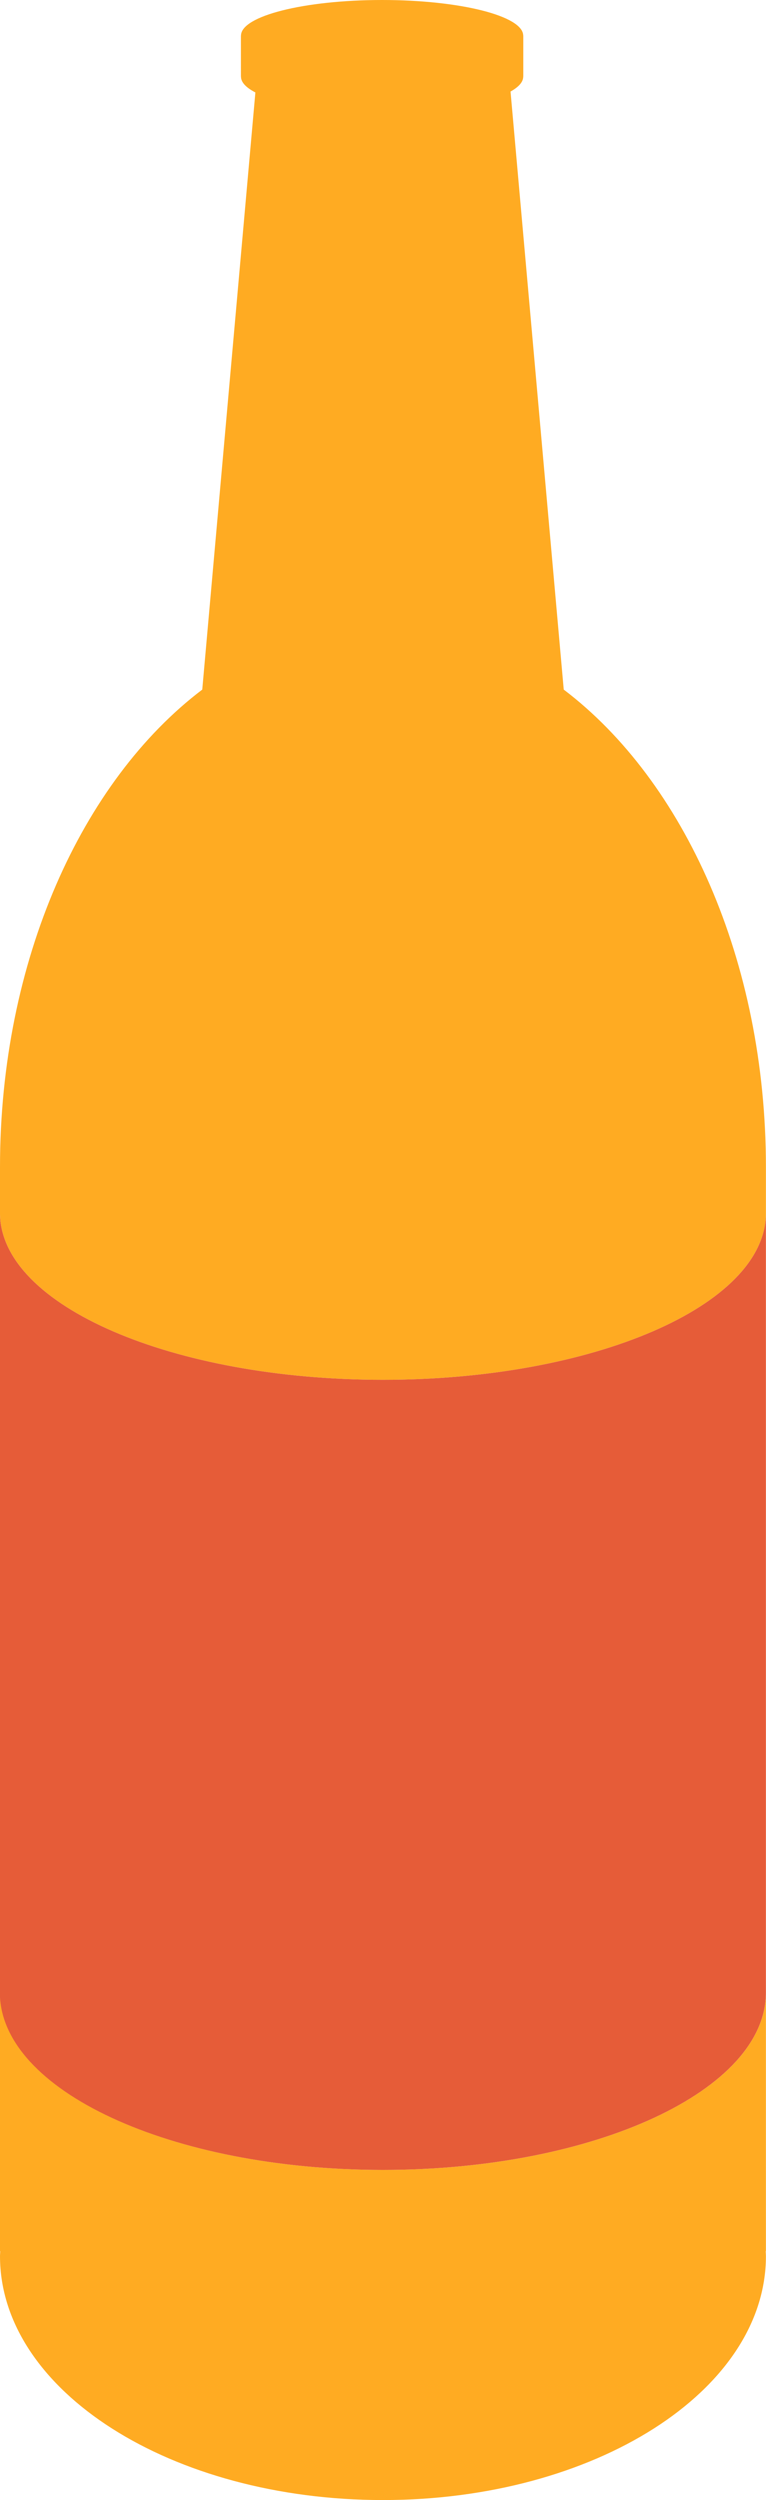 <?xml version="1.0" encoding="UTF-8"?><svg id="Ebene_1" xmlns="http://www.w3.org/2000/svg" viewBox="0 0 98.05 319.65"><g id="Bier"><g id="Deckelhälfte"><ellipse cx="48.91" cy="9.82" rx="18.06" ry="4.55" fill="#ffab22"/><ellipse cx="48.91" cy="9.72" rx="18.06" ry="4.55" fill="#ffab22"/><ellipse cx="48.91" cy="9.62" rx="18.06" ry="4.55" fill="#ffab22"/><path d="M48.91,4.97c9.98,0,18.06,2.04,18.06,4.55,0,2.52-8.09,4.55-18.06,4.55s-18.06-2.04-18.06-4.55c0-2.52,8.09-4.55,18.06-4.55Z" fill="#ffab22"/><ellipse cx="48.91" cy="9.42" rx="18.06" ry="4.55" fill="#ffab22"/><ellipse cx="48.91" cy="9.32" rx="18.06" ry="4.55" fill="#ffab22"/><path d="M48.91,4.67c9.98,0,18.06,2.04,18.06,4.55,0,2.52-8.09,4.55-18.06,4.55s-18.06-2.04-18.06-4.55c0-2.52,8.09-4.55,18.06-4.55Z" fill="#ffab22"/><ellipse cx="48.91" cy="9.13" rx="18.06" ry="4.55" fill="#ffab22"/><path d="M48.91,4.47c9.98,0,18.06,2.04,18.06,4.55,0,2.52-8.09,4.55-18.06,4.55s-18.06-2.04-18.06-4.55c0-2.52,8.09-4.55,18.06-4.55Z" fill="#ffab22"/><ellipse cx="48.91" cy="8.93" rx="18.06" ry="4.55" fill="#ffab22"/><path d="M48.91,4.27c9.98,0,18.06,2.04,18.06,4.55,0,2.52-8.09,4.55-18.06,4.55s-18.06-2.04-18.06-4.55c0-2.52,8.09-4.55,18.06-4.55Z" fill="#ffab22"/><path d="M48.91,4.17c9.98,0,18.06,2.04,18.06,4.55,0,2.52-8.09,4.55-18.06,4.55s-18.06-2.04-18.06-4.55c0-2.52,8.09-4.55,18.06-4.55Z" fill="#ffab22"/><path d="M48.91,4.07c9.98,0,18.06,2.04,18.06,4.55,0,2.52-8.09,4.55-18.06,4.55s-18.06-2.04-18.06-4.55c0-2.52,8.09-4.55,18.06-4.55Z" fill="#ffab22"/><path d="M48.91,3.98c9.98,0,18.06,2.04,18.06,4.55,0,2.52-8.09,4.55-18.06,4.55s-18.06-2.04-18.06-4.55c0-2.52,8.09-4.55,18.06-4.55Z" fill="#ffab22"/><path d="M48.91,3.88c9.98,0,18.06,2.04,18.06,4.55,0,2.52-8.09,4.55-18.06,4.55-9.98,0-18.06-2.04-18.06-4.55,0-2.52,8.09-4.55,18.06-4.55Z" fill="#ffab22"/><ellipse cx="48.91" cy="8.33" rx="18.06" ry="4.55" fill="#ffab22"/><path d="M48.91,3.68c9.98,0,18.06,2.04,18.06,4.55,0,2.52-8.09,4.55-18.06,4.55s-18.06-2.04-18.06-4.55c0-2.52,8.09-4.55,18.06-4.55Z" fill="#ffab22"/><path d="M48.91,3.58c9.98,0,18.06,2.04,18.06,4.55,0,2.52-8.09,4.55-18.06,4.55s-18.06-2.04-18.06-4.55c0-2.52,8.09-4.55,18.06-4.55Z" fill="#ffab22"/><path d="M48.91,3.48c9.98,0,18.06,2.04,18.06,4.55,0,2.52-8.09,4.55-18.06,4.55s-18.06-2.04-18.06-4.55c0-2.52,8.09-4.55,18.06-4.55Z" fill="#ffab22"/><path d="M48.91,3.38c9.98,0,18.06,2.04,18.06,4.55,0,2.52-8.09,4.55-18.06,4.55s-18.06-2.04-18.06-4.55c0-2.52,8.09-4.55,18.06-4.55Z" fill="#ffab22"/><path d="M48.91,3.28c9.98,0,18.06,2.04,18.06,4.55,0,2.52-8.09,4.55-18.06,4.55-9.98,0-18.06-2.04-18.06-4.55,0-2.52,8.09-4.55,18.06-4.55Z" fill="#ffab22"/><path d="M48.91,3.18c9.98,0,18.06,2.04,18.06,4.55,0,2.52-8.09,4.55-18.06,4.55s-18.06-2.04-18.06-4.55,8.09-4.55,18.06-4.55Z" fill="#ffab22"/><path d="M48.91,3.08c9.98,0,18.06,2.04,18.06,4.55,0,2.52-8.09,4.55-18.06,4.55-9.98,0-18.06-2.04-18.06-4.55,0-2.52,8.09-4.55,18.06-4.55Z" fill="#ffab22"/><path d="M48.91,2.98c9.98,0,18.06,2.04,18.06,4.55,0,2.52-8.09,4.55-18.06,4.55-9.98,0-18.06-2.04-18.06-4.55,0-2.52,8.09-4.55,18.06-4.55Z" fill="#ffab22"/><path d="M48.91,2.88c9.98,0,18.06,2.04,18.06,4.55,0,2.52-8.09,4.55-18.06,4.55-9.98,0-18.06-2.04-18.06-4.55s8.09-4.55,18.06-4.55Z" fill="#ffab22"/><path d="M48.91,2.78c9.98,0,18.06,2.04,18.06,4.55,0,2.52-8.09,4.55-18.06,4.55-9.98,0-18.06-2.04-18.06-4.55,0-2.52,8.09-4.55,18.06-4.55Z" fill="#ffab22"/><path d="M48.91,2.68c9.98,0,18.06,2.04,18.06,4.55,0,2.52-8.09,4.55-18.06,4.55-9.98,0-18.06-2.04-18.06-4.55,0-2.52,8.09-4.55,18.06-4.55Z" fill="#ffab22"/><path d="M48.91,2.58c9.98,0,18.06,2.04,18.06,4.55,0,2.52-8.09,4.55-18.06,4.55-9.98,0-18.06-2.04-18.06-4.55,0-2.52,8.09-4.55,18.06-4.55Z" fill="#ffab22"/><path d="M48.91,2.48c9.98,0,18.06,2.04,18.06,4.55,0,2.52-8.09,4.55-18.06,4.55-9.98,0-18.06-2.04-18.06-4.55,0-2.52,8.09-4.55,18.06-4.55Z" fill="#ffab22"/><path d="M48.91,2.39c9.98,0,18.06,2.04,18.06,4.55,0,2.52-8.09,4.55-18.06,4.55-9.98,0-18.06-2.04-18.06-4.55,0-2.52,8.09-4.55,18.06-4.55Z" fill="#ffab22"/><path d="M48.91,2.29c9.98,0,18.06,2.04,18.06,4.55,0,2.52-8.09,4.55-18.06,4.55-9.98,0-18.06-2.04-18.06-4.55,0-2.52,8.09-4.55,18.06-4.55Z" fill="#ffab22"/><path d="M48.91,2.19c9.98,0,18.06,2.04,18.06,4.55,0,2.52-8.09,4.55-18.06,4.55-9.98,0-18.06-2.04-18.06-4.55,0-2.52,8.09-4.55,18.06-4.55Z" fill="#ffab22"/><path d="M48.91,2.09c9.98,0,18.06,2.04,18.06,4.55,0,2.52-8.09,4.55-18.06,4.55-9.98,0-18.06-2.04-18.06-4.55,0-2.52,8.09-4.55,18.06-4.55Z" fill="#ffab22"/><path d="M48.91,1.99c9.98,0,18.06,2.04,18.06,4.55,0,2.52-8.09,4.55-18.06,4.55-9.98,0-18.06-2.04-18.06-4.55,0-2.52,8.09-4.55,18.06-4.55Z" fill="#ffab22"/><path d="M48.91,1.89c9.98,0,18.06,2.04,18.06,4.55,0,2.52-8.09,4.55-18.06,4.55-9.98,0-18.06-2.04-18.06-4.55S38.93,1.89,48.91,1.89Z" fill="#ffab22"/><path d="M48.91,1.79c9.98,0,18.06,2.04,18.06,4.55,0,2.52-8.09,4.55-18.06,4.55-9.98,0-18.06-2.04-18.06-4.55,0-2.52,8.09-4.55,18.06-4.55Z" fill="#ffab22"/><path d="M48.91,1.69c9.98,0,18.06,2.04,18.06,4.55,0,2.52-8.09,4.55-18.06,4.55-9.98,0-18.06-2.04-18.06-4.55,0-2.52,8.09-4.55,18.06-4.55Z" fill="#ffab22"/><path d="M48.91,1.59c9.98,0,18.06,2.04,18.06,4.55,0,2.52-8.09,4.55-18.06,4.55-9.98,0-18.06-2.04-18.06-4.55S38.93,1.59,48.91,1.59Z" fill="#ffab22"/><path d="M48.91,1.49c9.98,0,18.06,2.04,18.06,4.55,0,2.52-8.09,4.55-18.06,4.55-9.98,0-18.06-2.04-18.06-4.55,0-2.52,8.09-4.55,18.06-4.55Z" fill="#ffab22"/><path d="M48.91,1.39c9.98,0,18.06,2.04,18.06,4.55,0,2.52-8.09,4.55-18.06,4.55-9.98,0-18.06-2.04-18.06-4.55,0-2.52,8.09-4.55,18.06-4.55Z" fill="#ffab22"/><path d="M48.91,1.29c9.98,0,18.06,2.04,18.06,4.55,0,2.52-8.09,4.55-18.06,4.55-9.98,0-18.06-2.04-18.06-4.55S38.93,1.29,48.91,1.29Z" fill="#ffab22"/><path d="M48.91,1.19c9.98,0,18.06,2.04,18.06,4.55,0,2.52-8.09,4.55-18.06,4.55-9.98,0-18.06-2.04-18.06-4.55,0-2.52,8.09-4.55,18.06-4.55Z" fill="#ffab22"/><path d="M48.91,1.09c9.98,0,18.06,2.04,18.06,4.55,0,2.52-8.09,4.55-18.06,4.55-9.98,0-18.06-2.04-18.06-4.55,0-2.52,8.09-4.55,18.06-4.55Z" fill="#ffab22"/><path d="M48.91,.99c9.98,0,18.06,2.04,18.06,4.55,0,2.52-8.09,4.55-18.06,4.55-9.98,0-18.06-2.04-18.06-4.55,0-2.52,8.09-4.55,18.06-4.55Z" fill="#ffab22"/><path d="M48.91,.89c9.98,0,18.06,2.04,18.06,4.55,0,2.52-8.09,4.55-18.06,4.55-9.98,0-18.06-2.04-18.06-4.55S38.93,.89,48.91,.89Z" fill="#ffab22"/><path d="M48.91,.8c9.98,0,18.06,2.04,18.06,4.55,0,2.52-8.09,4.55-18.06,4.55-9.98,0-18.06-2.04-18.06-4.55S38.93,.8,48.91,.8Z" fill="#ffab22"/><path d="M48.91,.7c9.98,0,18.06,2.04,18.06,4.55,0,2.52-8.09,4.55-18.06,4.55-9.98,0-18.06-2.04-18.06-4.55,0-2.52,8.09-4.55,18.06-4.55Z" fill="#ffab22"/><path d="M48.91,.6c9.98,0,18.06,2.04,18.06,4.55,0,2.52-8.09,4.55-18.06,4.55-9.98,0-18.06-2.04-18.06-4.55S38.93,.6,48.91,.6Z" fill="#ffab22"/><path d="M48.91,.5c9.98,0,18.06,2.04,18.06,4.55,0,2.52-8.09,4.55-18.06,4.55-9.98,0-18.06-2.04-18.06-4.55S38.93,.5,48.91,.5Z" fill="#ffab22"/><path d="M48.91,.4c9.98,0,18.06,2.04,18.06,4.55,0,2.52-8.09,4.55-18.06,4.55-9.98,0-18.06-2.04-18.06-4.55S38.93,.4,48.91,.4Z" fill="#ffab22"/><path d="M48.91,.3c9.98,0,18.06,2.04,18.06,4.55,0,2.52-8.09,4.55-18.06,4.55-9.98,0-18.06-2.04-18.06-4.55S38.93,.3,48.91,.3Z" fill="#ffab22"/><path d="M48.91,.2c9.98,0,18.06,2.04,18.06,4.55,0,2.52-8.09,4.55-18.06,4.55-9.98,0-18.06-2.04-18.06-4.55S38.93,.2,48.91,.2Z" fill="#ffab22"/><path d="M48.91,.1c9.98,0,18.06,2.04,18.06,4.55,0,2.52-8.09,4.55-18.06,4.55-9.98,0-18.06-2.04-18.06-4.55S38.93,.1,48.91,.1Z" fill="#ffab22"/><path d="M48.91,0c9.98,0,18.06,2.04,18.06,4.55,0,2.52-8.09,4.55-18.06,4.55-9.98,0-18.06-2.04-18.06-4.55S38.93,0,48.91,0Z" fill="#ffab22"/></g><path d="M98.04,254.92c-.2,12.45-22.07,22.52-49.02,22.52S.22,267.37,0,254.92v32.9h.03c0,.21-.03,.42-.03,.64,0,17.23,21.95,31.19,49.02,31.19s49.02-13.97,49.02-31.19c0-.21-.02-.42-.03-.64h.03v-32.9Z" fill="#ffab22"/><path d="M25.89,88.17C10.49,99.84,0,122.8,0,149.22c0,.16,0,.31,0,.47H0v103.67s0,0,0,0v-98.1c.21,11.7,22.07,21.16,49.02,21.16s48.81-9.46,49.02-21.16v-5.57h0c0-.16,0-.31,0-.47,0-26.42-10.48-49.38-25.88-61.05L64.94,7.1h-31.83l-7.22,81.07Z" fill="#ffab22"/><g id="Etikett"><path d="M0,254.75c0-.06,0-.12,0-.18v-99.31c.21,11.7,22.07,21.16,49.02,21.16,26.95,0,48.81-9.46,49.02-21.16v99.31c0,.06,0,.12,0,.18,0,12.53-21.95,22.69-49.03,22.69-27.08,0-49.03-10.16-49.03-22.69Z" fill="#e65c38"/></g></g></svg>
